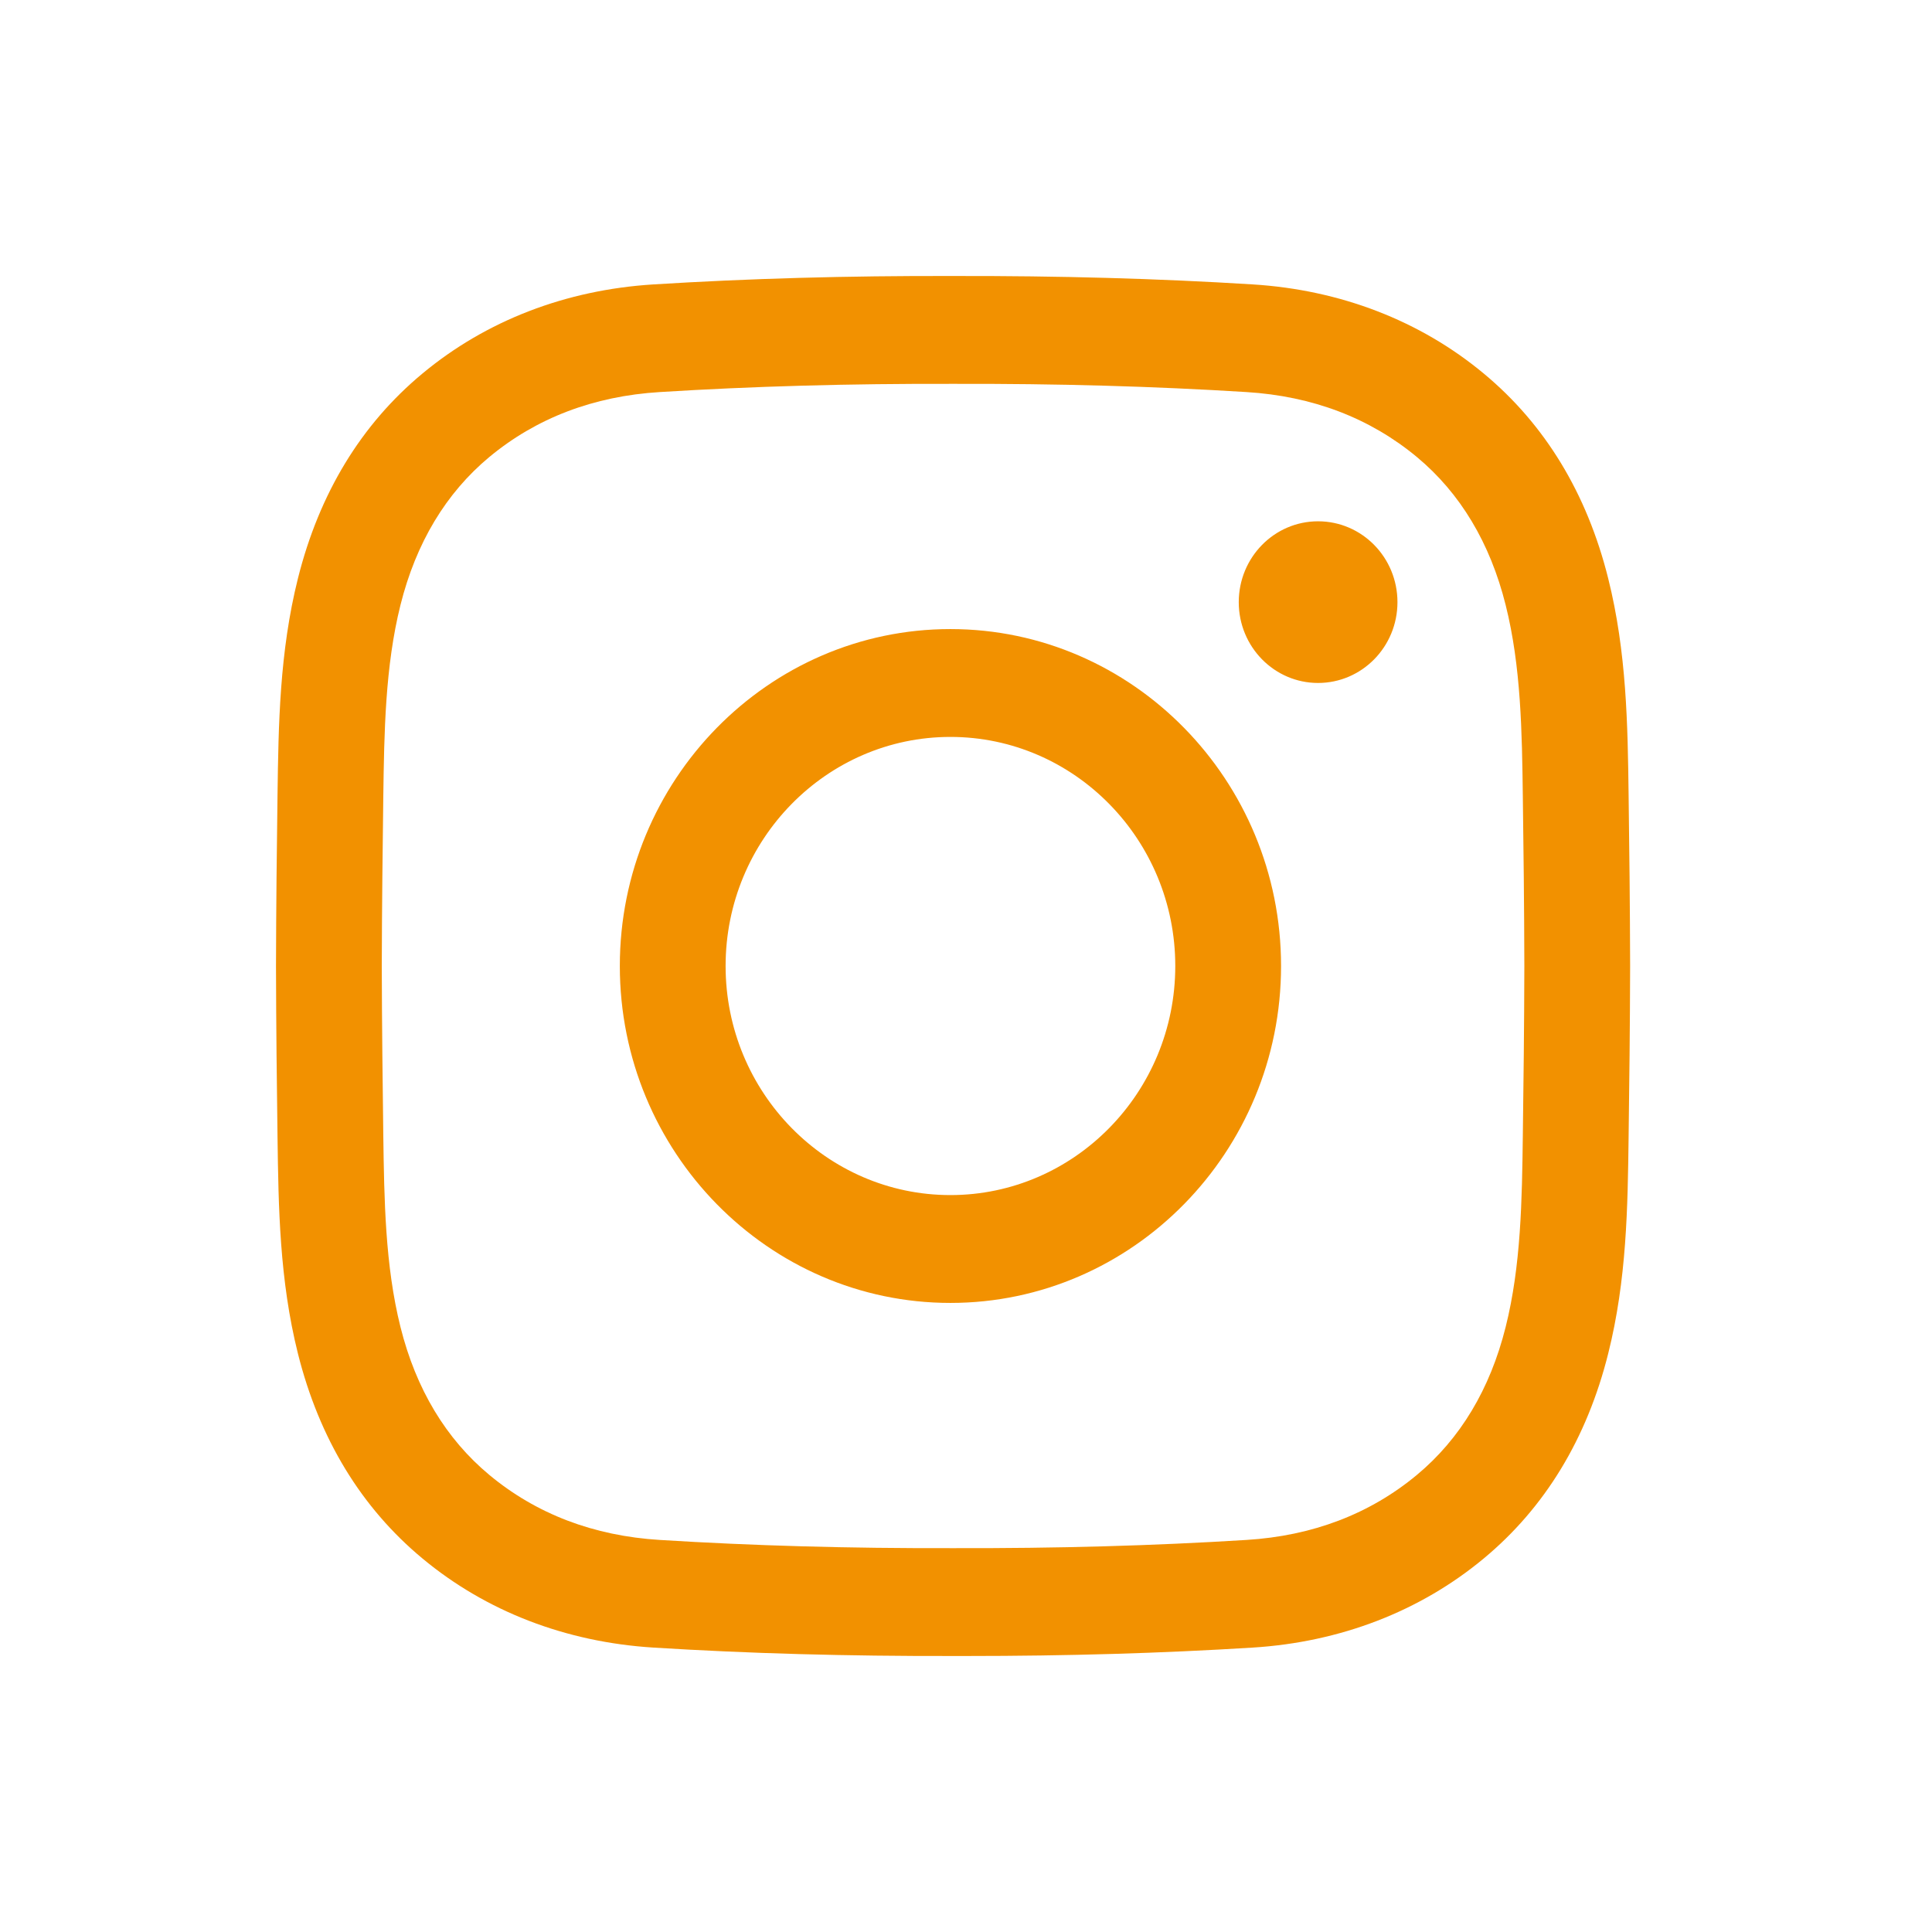 <svg width="28" height="28" viewBox="0 0 28 28" fill="none" xmlns="http://www.w3.org/2000/svg">
<g filter="url(#filter0_d)">
<path fill-rule="evenodd" clip-rule="evenodd" d="M14.006 22C13.941 22 13.876 22 13.811 22C12.273 22.003 10.851 21.964 9.469 21.878C8.201 21.799 7.044 21.353 6.123 20.587C5.234 19.849 4.627 18.849 4.318 17.618C4.05 16.547 4.036 15.495 4.022 14.477C4.012 13.747 4.002 12.882 4 12.002C4.002 11.118 4.012 10.253 4.022 9.523C4.036 8.506 4.05 7.453 4.318 6.382C4.627 5.15 5.234 4.151 6.123 3.413C7.044 2.647 8.201 2.201 9.469 2.122C10.851 2.036 12.273 1.996 13.815 2C15.353 1.997 16.774 2.036 18.157 2.122C19.424 2.201 20.581 2.647 21.503 3.413C22.392 4.151 22.999 5.15 23.307 6.382C23.575 7.453 23.59 8.506 23.603 9.523C23.613 10.253 23.623 11.118 23.625 11.998V12.002C23.623 12.882 23.613 13.747 23.603 14.477V14.477C23.59 15.495 23.576 16.547 23.307 17.618C22.999 18.849 22.392 19.849 21.503 20.587C20.581 21.353 19.424 21.799 18.157 21.878C16.833 21.96 15.473 22 14.006 22ZM13.811 20.437C15.324 20.441 16.714 20.402 18.064 20.318C19.022 20.259 19.853 19.942 20.534 19.376C21.163 18.853 21.596 18.132 21.821 17.232C22.045 16.34 22.058 15.382 22.07 14.456C22.08 13.73 22.09 12.871 22.092 12C22.09 11.129 22.08 10.27 22.07 9.544C22.058 8.618 22.045 7.66 21.821 6.768C21.596 5.868 21.163 5.146 20.534 4.623C19.853 4.058 19.022 3.741 18.064 3.682C16.714 3.598 15.324 3.559 13.814 3.563C12.301 3.559 10.912 3.598 9.562 3.682C8.603 3.741 7.773 4.058 7.092 4.623C6.463 5.146 6.029 5.868 5.804 6.768C5.581 7.66 5.568 8.618 5.555 9.544C5.546 10.27 5.535 11.13 5.533 12.002C5.535 12.87 5.546 13.73 5.555 14.456C5.568 15.382 5.581 16.34 5.804 17.232C6.029 18.132 6.463 18.853 7.092 19.376C7.773 19.942 8.603 20.259 9.562 20.318C10.912 20.402 12.302 20.441 13.811 20.437ZM8.983 12C8.983 14.692 11.132 16.883 13.774 16.883C16.416 16.883 18.566 14.692 18.566 12C18.566 9.308 16.416 7.117 13.774 7.117C11.132 7.117 8.983 9.308 8.983 12ZM13.774 8.68C11.978 8.68 10.516 10.169 10.516 12C10.516 13.831 11.978 15.32 13.774 15.32C15.571 15.32 17.033 13.831 17.033 12C17.033 10.169 15.571 8.68 13.774 8.68ZM17.953 6.727C17.953 6.079 18.468 5.555 19.102 5.555C19.738 5.555 20.253 6.079 20.253 6.727C20.253 7.374 19.738 7.898 19.102 7.898C18.468 7.898 17.953 7.374 17.953 6.727Z" fill="#F29100"/>
</g>
<defs>
<filter id="filter0_d" x="0" y="0" width="27.625" height="28" filterUnits="userSpaceOnUse" color-interpolation-filters="sRGB">
<feFlood flood-opacity="0" result="BackgroundImageFix"/>
<feColorMatrix in="SourceAlpha" type="matrix" values="0 0 0 0 0 0 0 0 0 0 0 0 0 0 0 0 0 0 127 0"/>
<feOffset dy="2"/>
<feGaussianBlur stdDeviation="2"/>
<feColorMatrix type="matrix" values="0 0 0 0 0 0 0 0 0 0 0 0 0 0 0 0 0 0 0.105 0"/>
<feBlend mode="normal" in2="BackgroundImageFix" result="effect1_dropShadow"/>
<feBlend mode="normal" in="SourceGraphic" in2="effect1_dropShadow" result="shape"/>
</filter>
</defs>
</svg>
